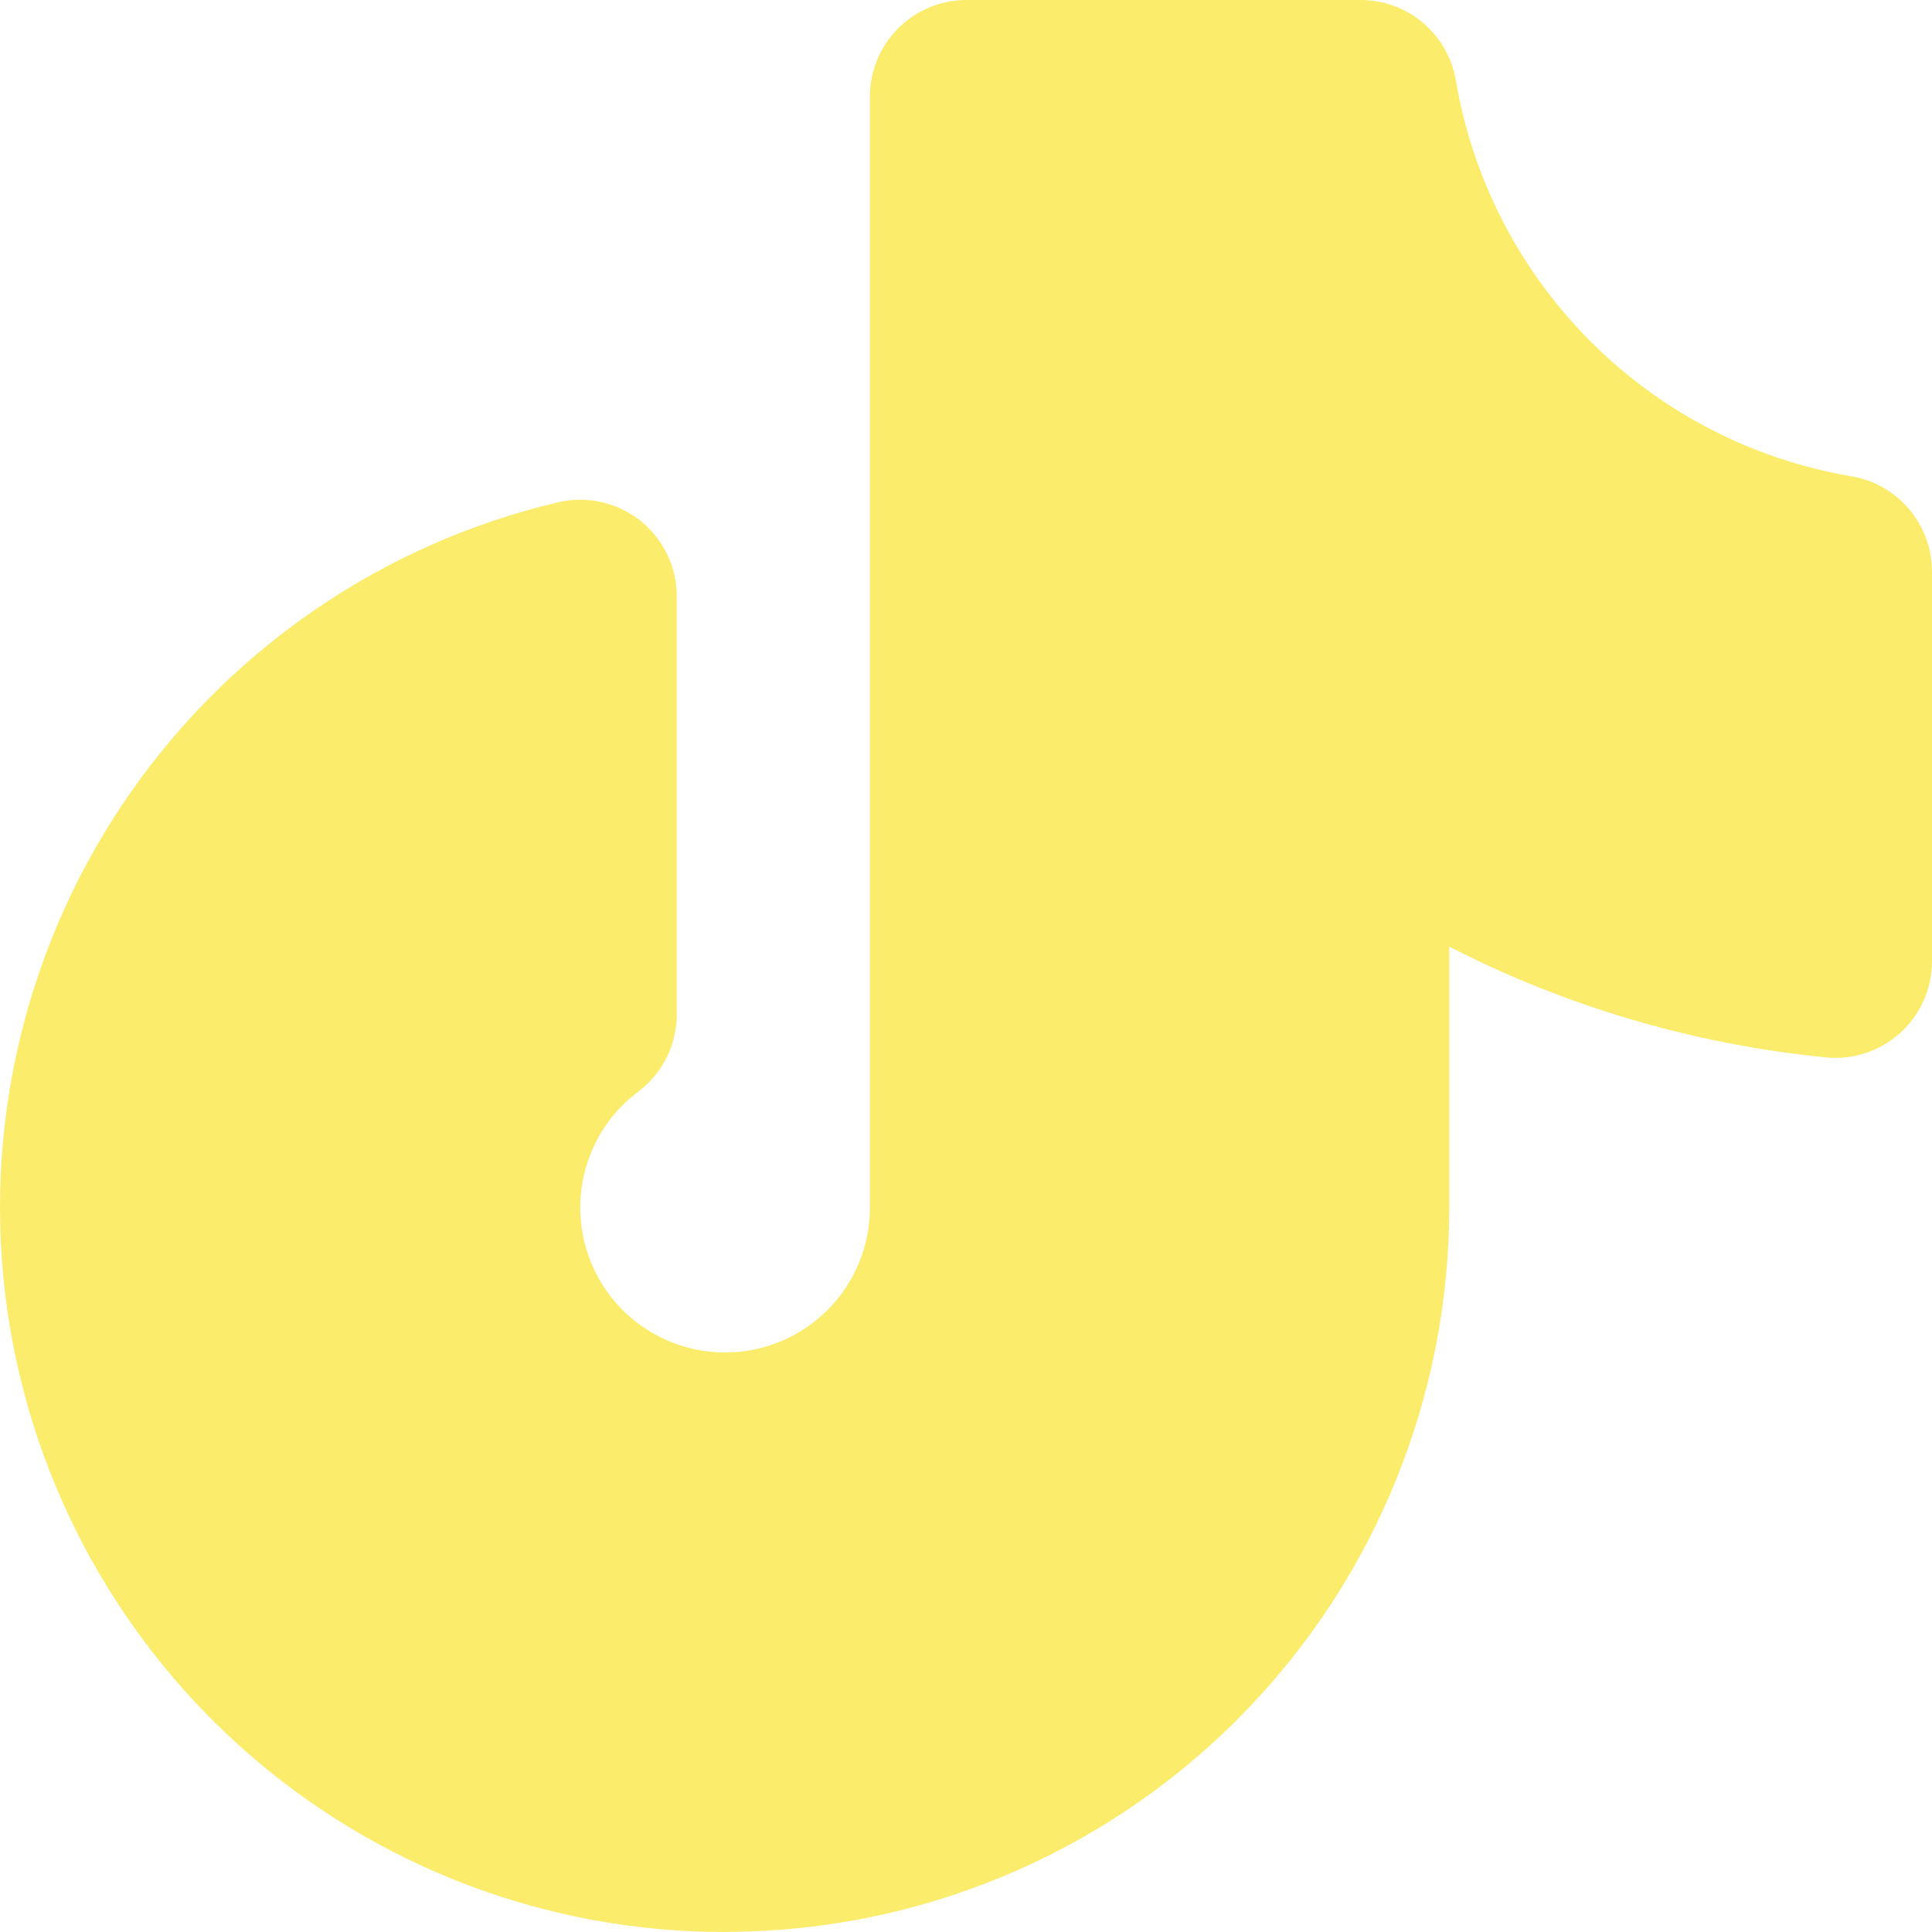 <svg width="30" height="30" viewBox="0 0 30 30" fill="none" xmlns="http://www.w3.org/2000/svg">
<path d="M21.129 0H15.007C14.61 0 14.228 0.158 13.947 0.439C13.666 0.721 13.508 1.102 13.508 1.5V18.75C13.508 19.124 13.415 19.492 13.238 19.82C13.06 20.149 12.803 20.429 12.491 20.633C12.178 20.838 11.82 20.962 11.448 20.993C11.075 21.024 10.701 20.963 10.359 20.813C10.017 20.663 9.717 20.431 9.487 20.137C9.257 19.842 9.104 19.495 9.042 19.126C8.979 18.758 9.01 18.38 9.13 18.026C9.25 17.672 9.457 17.354 9.731 17.1L9.911 16.95C10.097 16.81 10.248 16.629 10.352 16.421C10.456 16.212 10.509 15.983 10.509 15.75V9.261C10.509 9.035 10.459 8.811 10.36 8.607C10.261 8.403 10.118 8.224 9.941 8.084C9.763 7.943 9.556 7.845 9.336 7.796C9.115 7.746 8.885 7.748 8.665 7.8C5.98 8.433 3.621 10.032 2.038 12.291C0.454 14.551 -0.244 17.315 0.076 20.056C0.396 22.797 1.713 25.325 3.775 27.159C5.837 28.992 8.5 30.003 11.259 30L11.623 29.992C14.541 29.898 17.307 28.672 19.337 26.574C21.368 24.476 22.503 21.67 22.504 18.75V14.7L22.97 14.93C24.652 15.725 26.468 16.232 28.352 16.419C28.561 16.44 28.771 16.416 28.97 16.351C29.169 16.285 29.352 16.179 29.508 16.038C29.663 15.897 29.787 15.725 29.872 15.534C29.956 15.342 30 15.135 30 14.925V8.876C30 8.521 29.874 8.178 29.645 7.907C29.416 7.636 29.099 7.455 28.75 7.396C27.215 7.136 25.8 6.405 24.7 5.304C23.599 4.203 22.868 2.787 22.607 1.252C22.549 0.903 22.368 0.585 22.097 0.355C21.827 0.126 21.483 0 21.129 0Z" fill="#FBEC6C"/>
</svg>
